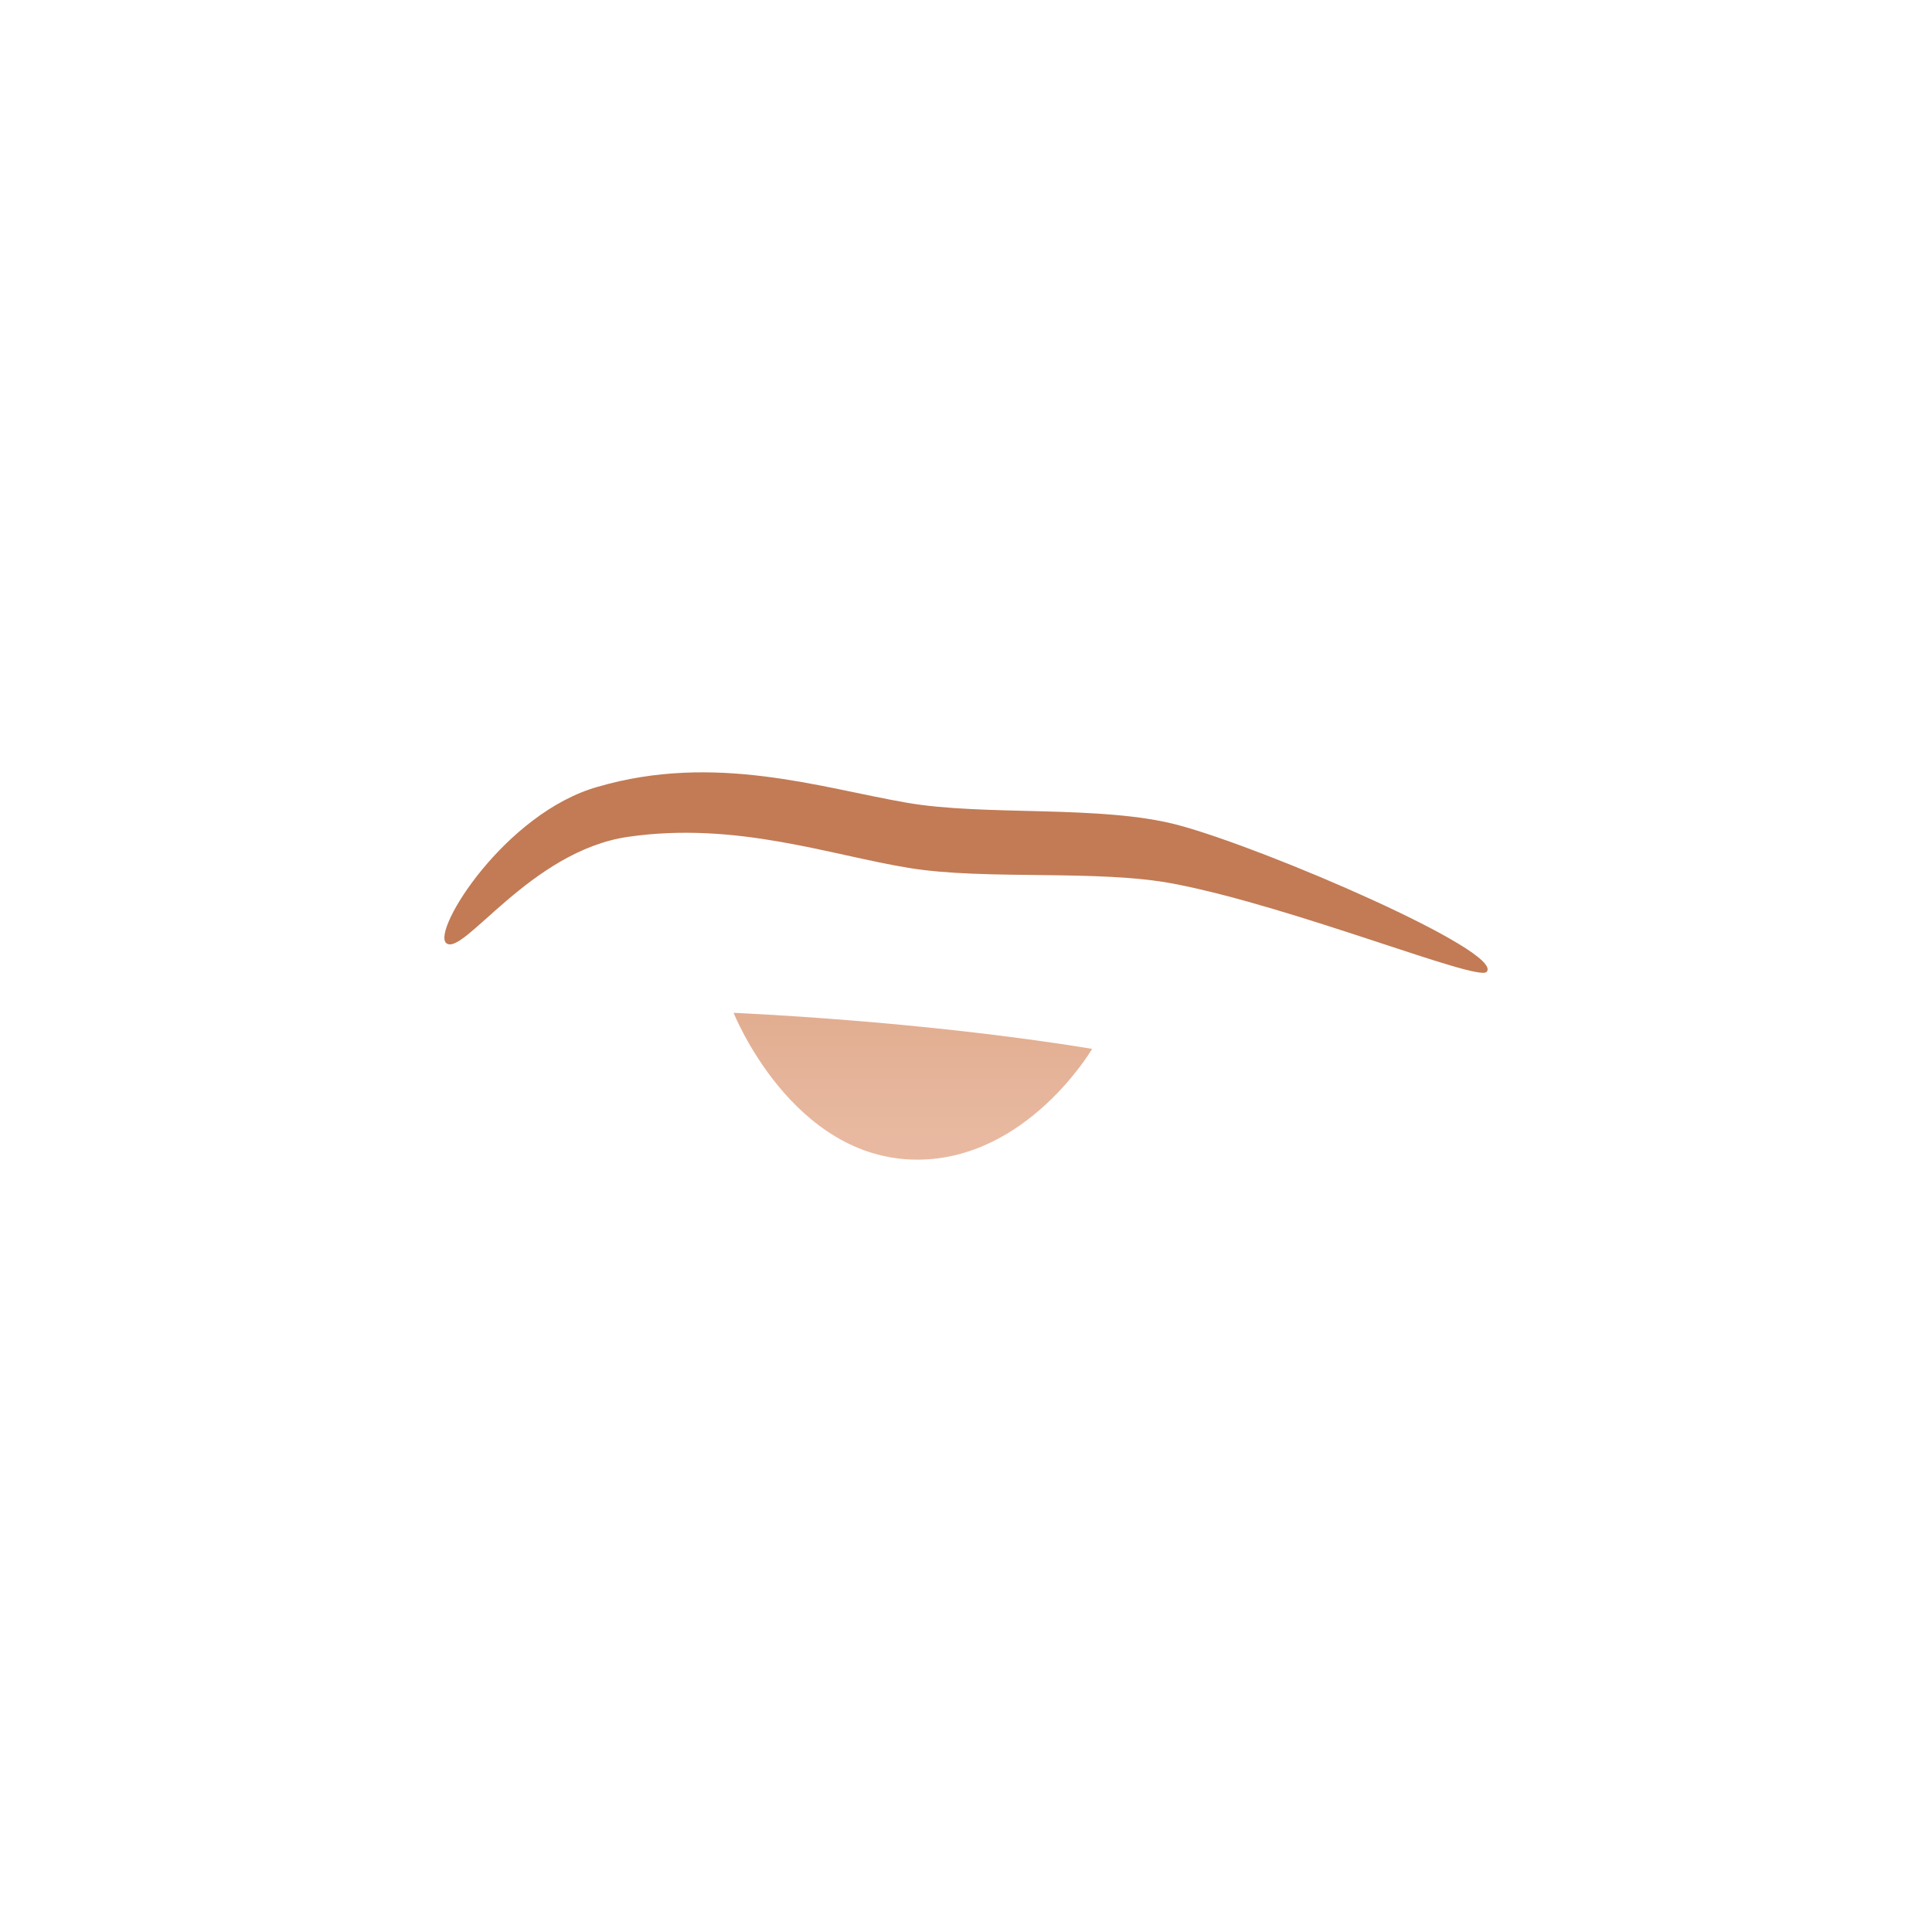 <svg id="svga-svgcanvas-elements-mouth-7" xmlns="http://www.w3.org/2000/svg" version="1.1" xmlns:xlink="http://www.w3.org/1999/xlink" xmlns:svgjs="http://svgjs.com/svgjs" class="avatar-elements__svg" viewBox="0 0 200 200" preserveAspectRatio="xMinYMin meet"><defs id="SvgjsDefs2746"><linearGradient id="svga-mouth-gradient-single-7-0" x1="100" y1="141" x2="100" y2="137" gradientUnits="userSpaceOnUse"><stop id="SvgjsStop2750" stop-opacity="1" stop-color="#e8b9a0" offset="0.1" data-stoptype="sd05"></stop><stop id="SvgjsStop2751" stop-opacity="1" stop-color="#e1ac8f" offset="1" data-stoptype="sd1"></stop></linearGradient></defs><g id="SvgjsG2747" transform="matrix(4,0,0,4,-304.979,-444.66)"><path id="SvgjsPath2748" d="M99.983 141.177c-3.24 0-4.753-3.8-4.753-3.8s4.826 0.199 9.279 0.933C104.509 138.31 102.832 141.177 99.983 141.177z" data-colored="false" data-fillType="gradient" data-strokeType="none" data-fromskin="true" fill="url(#svga-mouth-gradient-single-7-0)" opacity="1"></path><path id="SvgjsPath2752" d="M87.792 135.571c-0.373-0.33 1.528-3.373 3.926-4.045 3.031-0.882 5.759 0.026 7.991 0.413 2.034 0.354 5.041 0.049 7.028 0.579 2.249 0.6 8.464 3.283 7.981 3.8 -0.238 0.255-4.963-1.676-8.076-2.278 -1.98-0.384-4.881-0.086-6.874-0.413 -2.062-0.337-4.47-1.21-7.268-0.805C89.962 133.189 88.217 135.947 87.792 135.571z" data-colored="true" data-fillType="sd3" data-strokeType="none" data-fromskin="true" fill="#c27b55" stroke-width="none" opacity="1"></path></g></svg>
